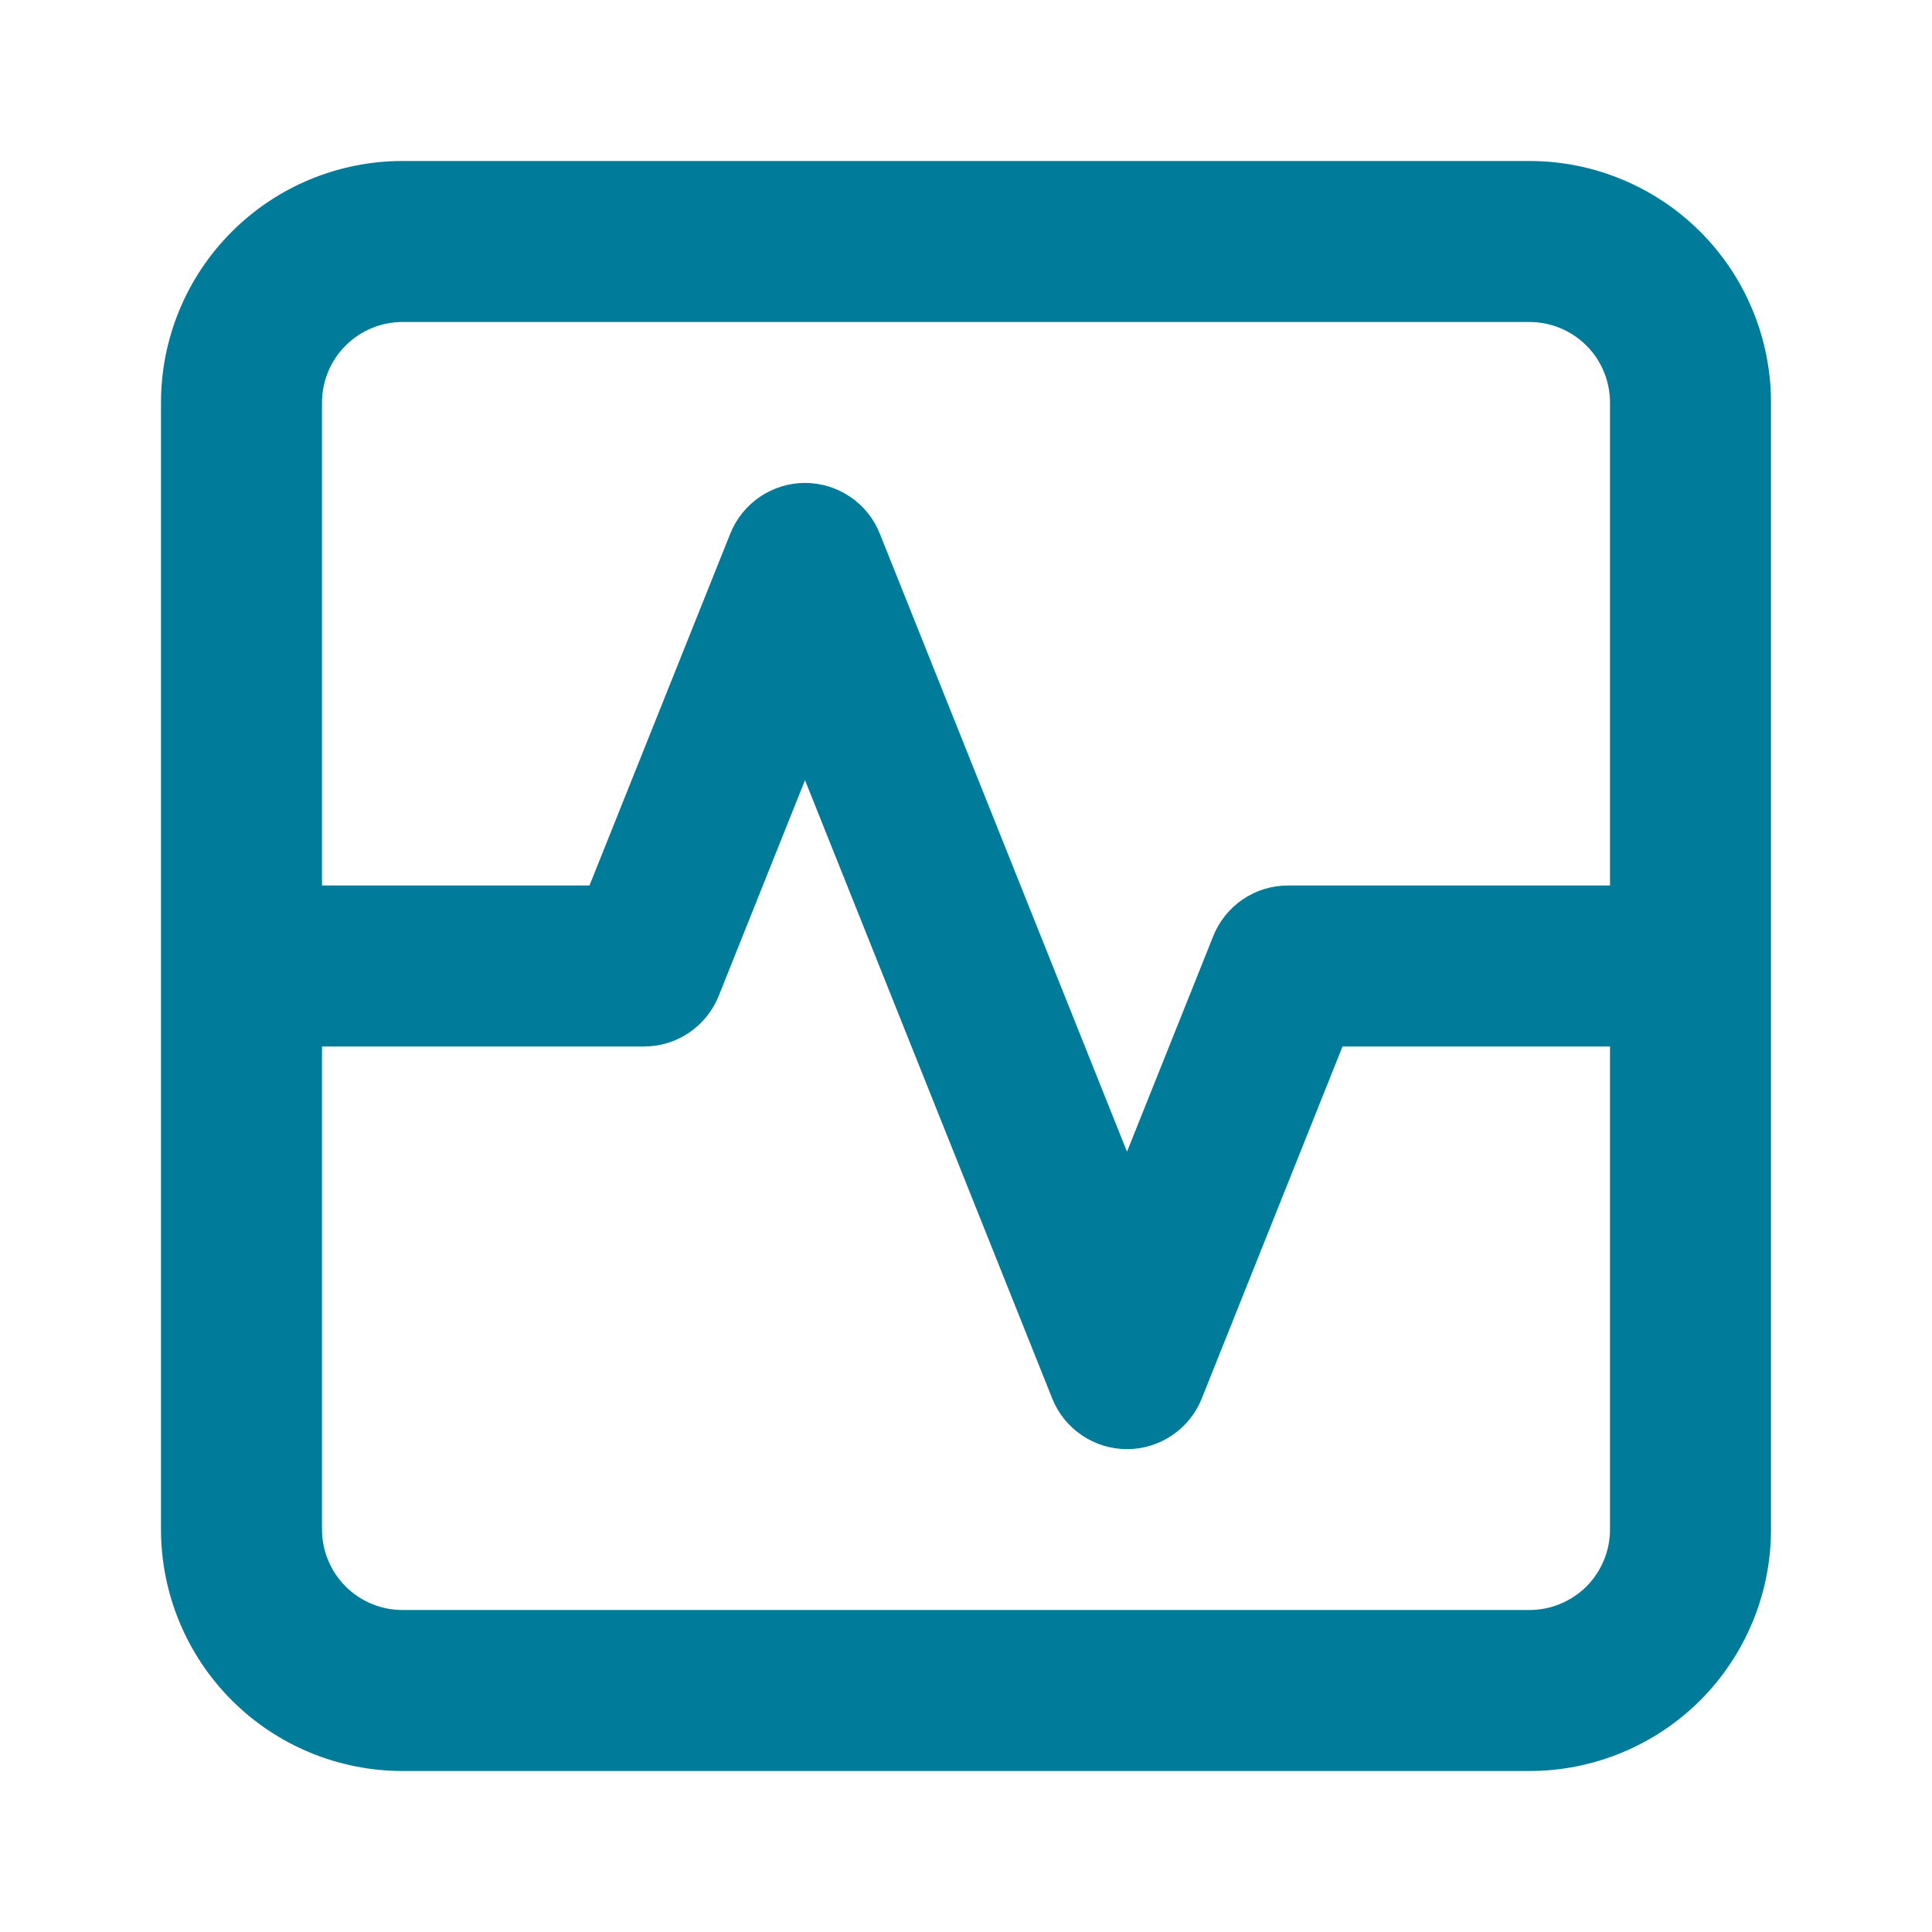 <svg width="27" height="27" viewBox="0 0 27 27" fill="none" xmlns="http://www.w3.org/2000/svg">
<path d="M5.625 24.75H21.375C22.27 24.75 23.128 24.394 23.762 23.762C24.394 23.128 24.75 22.27 24.75 21.375V5.625C24.75 4.73 24.394 3.871 23.762 3.239C23.128 2.606 22.27 2.25 21.375 2.25H5.625C4.73 2.25 3.871 2.606 3.239 3.239C2.606 3.871 2.25 4.73 2.25 5.625V21.375C2.25 22.27 2.606 23.128 3.239 23.762C3.871 24.394 4.73 24.75 5.625 24.75ZM21.375 22.5H5.625C5.327 22.5 5.04 22.381 4.83 22.171C4.619 21.959 4.5 21.673 4.5 21.375V14.625H9C9.225 14.625 9.444 14.558 9.63 14.432C9.816 14.306 9.96 14.127 10.044 13.918L11.25 10.903L14.705 19.544C14.788 19.753 14.932 19.932 15.119 20.058C15.305 20.185 15.525 20.252 15.75 20.252C15.975 20.252 16.195 20.185 16.381 20.058C16.568 19.932 16.712 19.753 16.795 19.544L18.762 14.625H22.5V21.375C22.5 21.673 22.381 21.959 22.171 22.171C21.959 22.381 21.673 22.5 21.375 22.5ZM5.625 4.5H21.375C21.673 4.5 21.959 4.619 22.171 4.83C22.381 5.04 22.5 5.327 22.5 5.625V12.375H18C17.775 12.375 17.555 12.442 17.369 12.568C17.183 12.695 17.038 12.874 16.955 13.083L15.75 16.095L12.295 7.457C12.212 7.248 12.068 7.069 11.881 6.943C11.695 6.817 11.475 6.749 11.251 6.749C11.026 6.749 10.806 6.817 10.62 6.943C10.434 7.069 10.29 7.248 10.206 7.457L8.238 12.375H4.5V5.625C4.5 5.327 4.619 5.04 4.83 4.83C5.04 4.619 5.327 4.5 5.625 4.5Z" fill="#007B99"/>
</svg>
